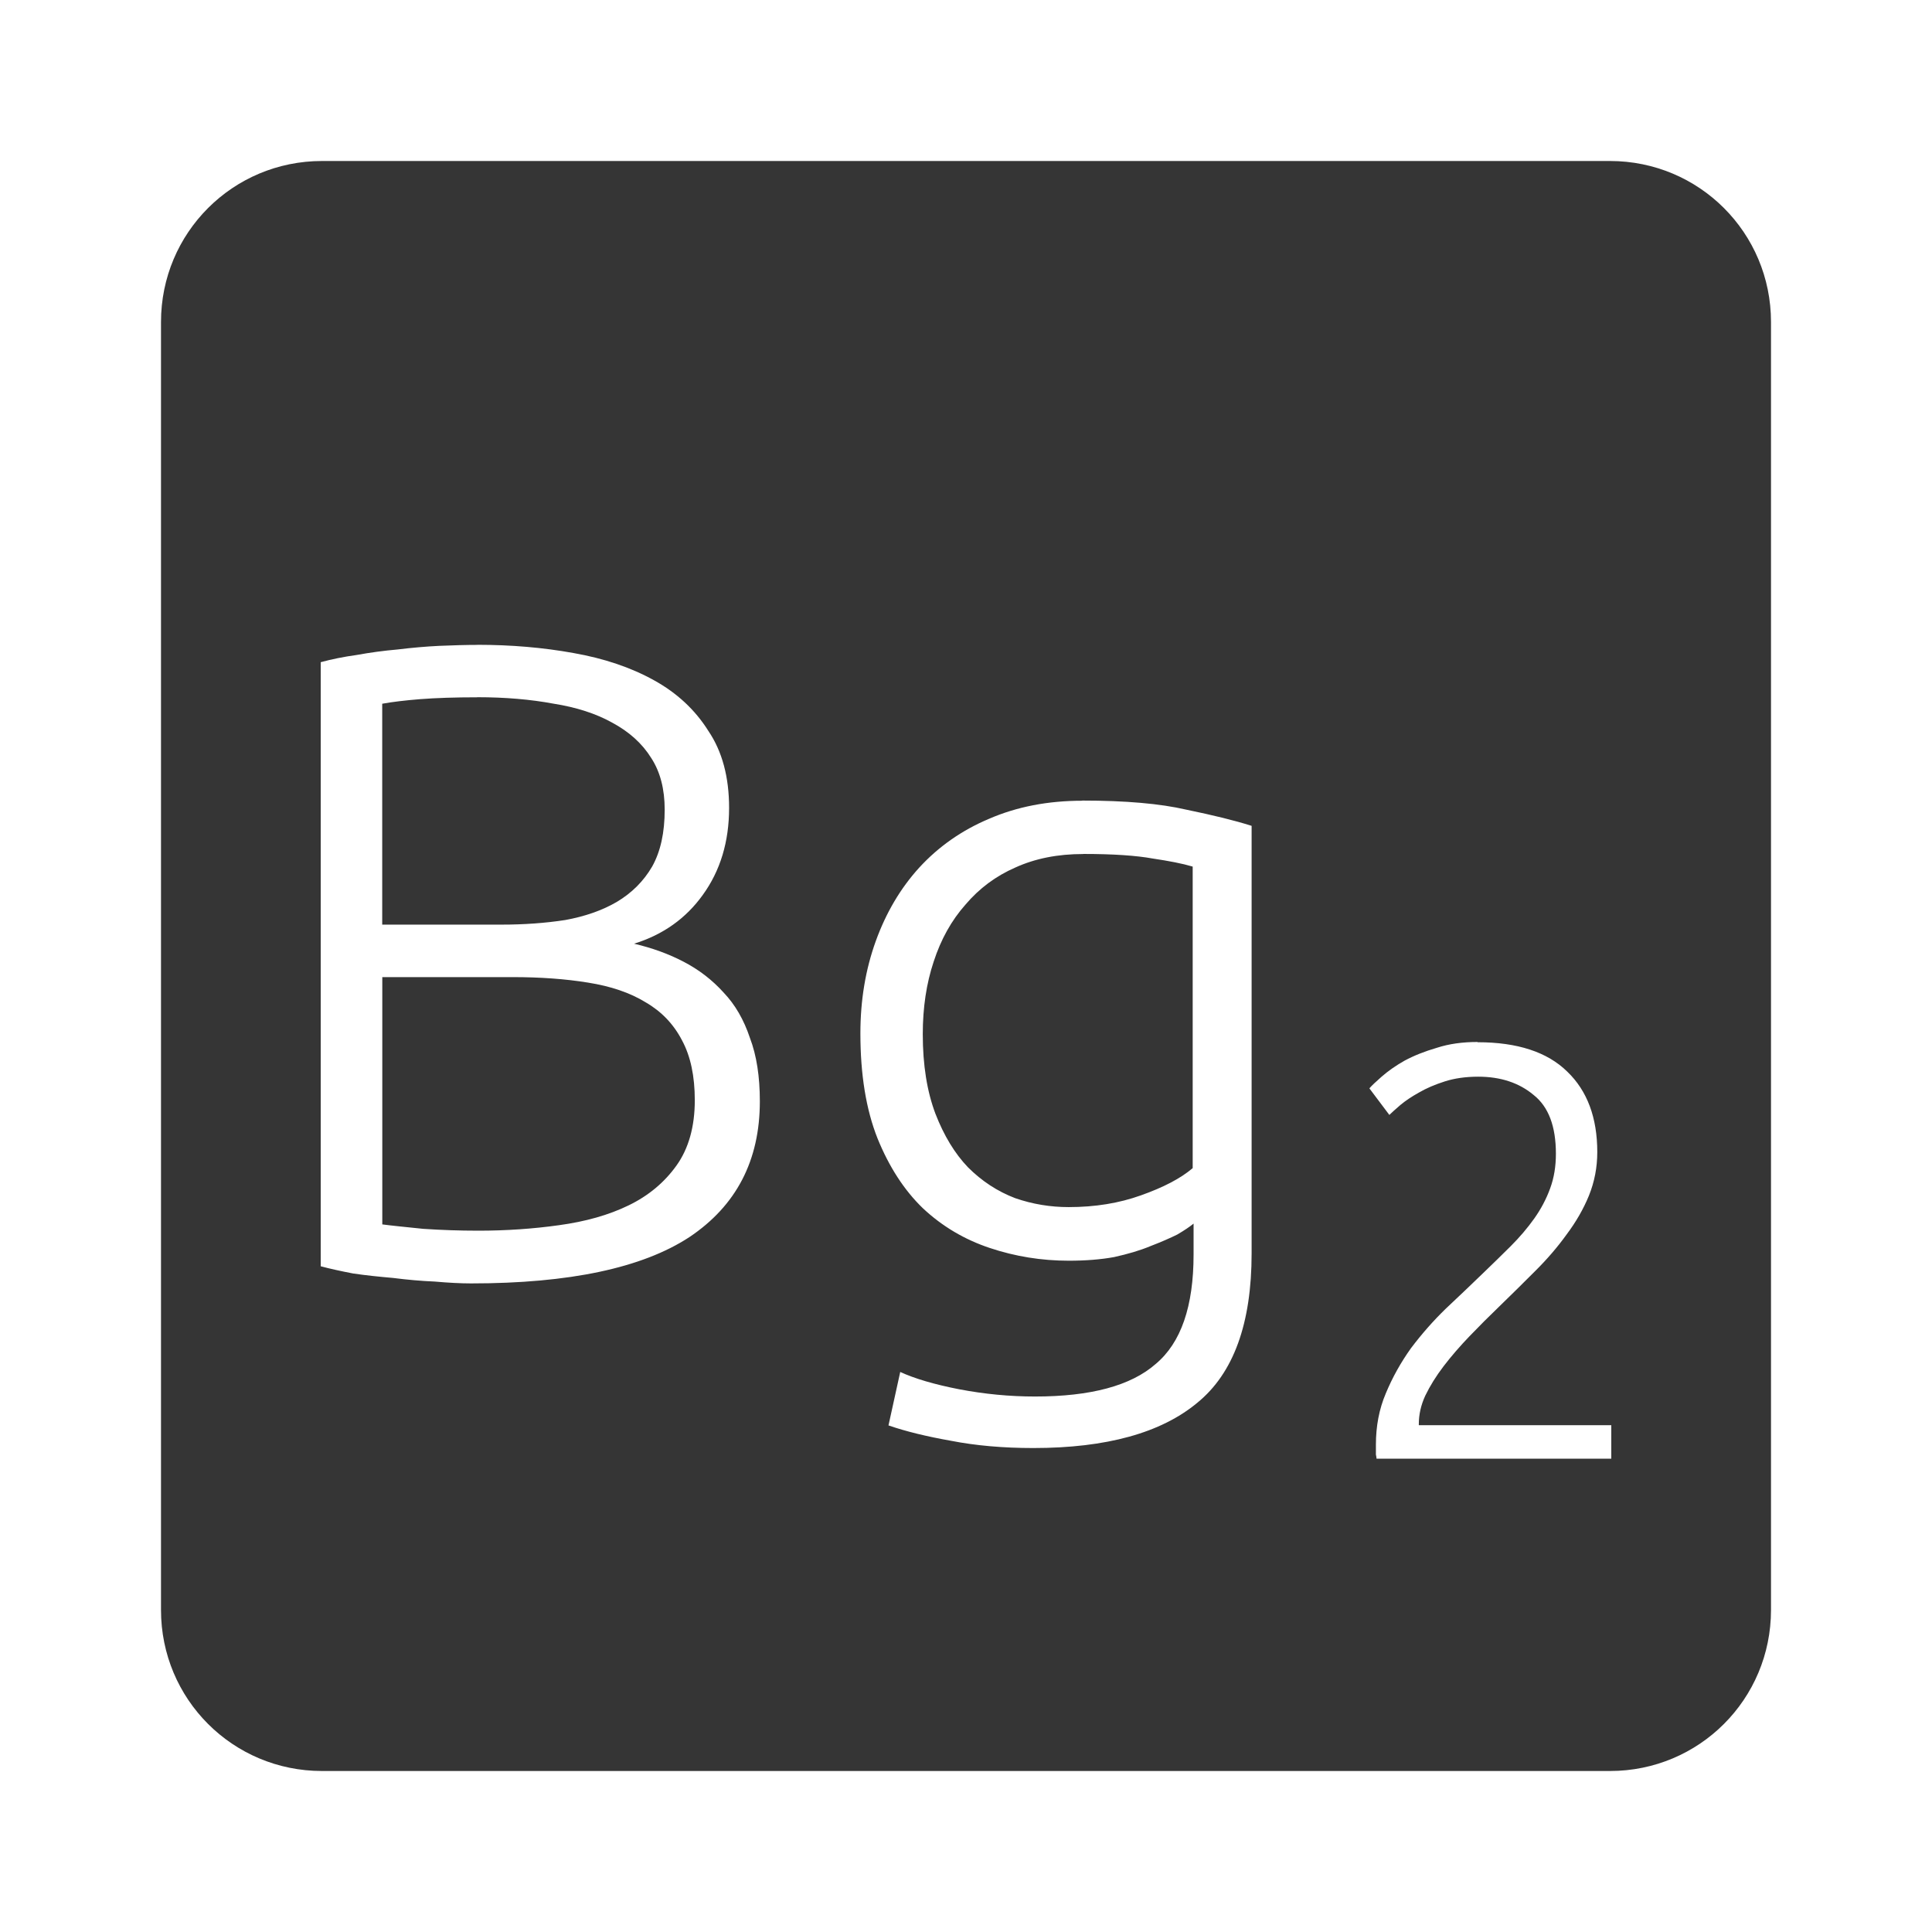 <svg xmlns="http://www.w3.org/2000/svg" viewBox="0 0 24 24">
 <path d="M 4,2 C 2.892,2 2,2.892 2,4 l 0,16 c 0,1.108 0.892,2 2,2 l 16,0 c 1.108,0 2,-0.892 2,-2 L 22,4 C 22,2.892 21.108,2 20,2 L 4,2 Z m 1.93,6.01 c 0.42,0 0.818,0.034 1.193,0.102 0.382,0.067 0.715,0.18 1,0.338 0.285,0.157 0.511,0.366 0.676,0.629 0.173,0.255 0.258,0.575 0.258,0.957 0,0.42 -0.109,0.78 -0.326,1.08 -0.21,0.293 -0.494,0.495 -0.854,0.607 0.225,0.053 0.43,0.127 0.617,0.225 0.188,0.098 0.354,0.225 0.496,0.383 0.143,0.15 0.251,0.338 0.326,0.563 0.083,0.218 0.123,0.48 0.123,0.787 0,0.735 -0.292,1.297 -0.877,1.688 C 7.977,15.751 7.074,15.943 5.851,15.943 5.723,15.943 5.572,15.935 5.4,15.92 5.235,15.913 5.062,15.898 4.882,15.875 4.71,15.86 4.545,15.843 4.388,15.82 4.231,15.79 4.096,15.76 3.984,15.73 l 0,-7.504 C 4.119,8.189 4.268,8.159 4.433,8.136 4.598,8.106 4.766,8.083 4.939,8.068 5.119,8.046 5.292,8.031 5.457,8.023 5.63,8.016 5.787,8.011 5.93,8.011 Z m 0,0.652 C 5.653,8.662 5.416,8.67 5.221,8.685 5.033,8.7 4.876,8.719 4.748,8.742 l 0,2.744 1.486,0 c 0.277,0 0.54,-0.019 0.787,-0.057 0.247,-0.045 0.461,-0.12 0.641,-0.225 C 7.85,11.092 7.996,10.945 8.101,10.765 8.206,10.577 8.257,10.343 8.257,10.058 8.257,9.803 8.202,9.588 8.089,9.415 7.977,9.235 7.815,9.09 7.605,8.977 7.402,8.864 7.16,8.786 6.875,8.741 6.59,8.688 6.275,8.661 5.93,8.661 Z m 7.514,1.283 c 0.54,0 0.97,0.038 1.293,0.113 0.33,0.068 0.601,0.134 0.811,0.201 l 0,5.311 c 0,0.87 -0.224,1.488 -0.674,1.855 -0.45,0.375 -1.13,0.563 -2.037,0.563 -0.375,0 -0.716,-0.03 -1.023,-0.09 -0.3,-0.053 -0.56,-0.116 -0.777,-0.191 l 0.146,-0.664 c 0.18,0.083 0.425,0.155 0.732,0.215 0.315,0.06 0.628,0.09 0.943,0.09 0.69,0 1.191,-0.134 1.498,-0.404 0.315,-0.263 0.471,-0.716 0.471,-1.361 l 0,-0.383 c -0.045,0.037 -0.111,0.082 -0.201,0.135 -0.09,0.045 -0.203,0.094 -0.338,0.146 -0.127,0.053 -0.277,0.097 -0.449,0.135 -0.165,0.03 -0.353,0.045 -0.563,0.045 -0.338,0 -0.665,-0.053 -0.98,-0.158 -0.315,-0.105 -0.592,-0.269 -0.832,-0.494 -0.233,-0.225 -0.42,-0.515 -0.563,-0.867 -0.143,-0.36 -0.213,-0.795 -0.213,-1.305 0,-0.413 0.064,-0.794 0.191,-1.146 0.127,-0.352 0.307,-0.657 0.539,-0.912 0.24,-0.262 0.53,-0.465 0.867,-0.607 0.345,-0.15 0.731,-0.225 1.158,-0.225 z m 0.012,0.664 c -0.315,0 -0.596,0.055 -0.844,0.168 -0.24,0.105 -0.447,0.258 -0.619,0.461 -0.173,0.195 -0.305,0.431 -0.395,0.709 -0.09,0.27 -0.135,0.57 -0.135,0.9 0,0.383 0.053,0.713 0.158,0.99 0.105,0.27 0.239,0.492 0.404,0.664 0.172,0.172 0.368,0.3 0.586,0.383 0.217,0.075 0.439,0.111 0.664,0.111 0.33,0 0.628,-0.049 0.898,-0.146 0.277,-0.098 0.493,-0.21 0.643,-0.338 l 0,-3.746 c -0.128,-0.038 -0.294,-0.07 -0.496,-0.1 -0.202,-0.037 -0.49,-0.057 -0.865,-0.057 z m -8.707,1.529 0,3.072 c 0.113,0.015 0.283,0.032 0.508,0.055 0.225,0.015 0.453,0.023 0.686,0.023 0.345,0 0.679,-0.023 1,-0.068 0.33,-0.045 0.618,-0.126 0.865,-0.246 0.248,-0.12 0.446,-0.286 0.596,-0.496 0.15,-0.21 0.227,-0.481 0.227,-0.811 0,-0.3 -0.053,-0.547 -0.158,-0.742 C 8.368,12.722 8.217,12.565 8.022,12.452 7.827,12.332 7.588,12.251 7.303,12.206 7.026,12.161 6.714,12.138 6.369,12.138 l -1.621,0 z m 13.607,0.809 c 0.492,0 0.865,0.121 1.113,0.365 0.249,0.239 0.373,0.573 0.373,1 0,0.19 -0.035,0.37 -0.104,0.541 -0.068,0.166 -0.16,0.326 -0.277,0.482 -0.112,0.156 -0.242,0.307 -0.389,0.453 -0.146,0.146 -0.294,0.293 -0.445,0.439 -0.127,0.122 -0.251,0.246 -0.373,0.373 -0.117,0.122 -0.225,0.246 -0.322,0.373 -0.093,0.122 -0.168,0.243 -0.227,0.365 -0.054,0.117 -0.08,0.235 -0.08,0.352 l 0,0.014 2.391,0 0,0.416 -2.916,0 c 0,-0.01 -0.003,-0.026 -0.008,-0.051 l 0,-0.123 c 0,-0.229 0.04,-0.442 0.123,-0.637 0.083,-0.2 0.188,-0.387 0.314,-0.563 0.132,-0.175 0.276,-0.339 0.432,-0.49 0.161,-0.151 0.315,-0.298 0.461,-0.439 0.122,-0.117 0.236,-0.229 0.344,-0.336 0.112,-0.112 0.21,-0.227 0.293,-0.344 0.083,-0.117 0.149,-0.241 0.197,-0.373 0.049,-0.132 0.072,-0.276 0.072,-0.432 0,-0.341 -0.092,-0.584 -0.277,-0.73 -0.18,-0.151 -0.41,-0.227 -0.688,-0.227 -0.156,0 -0.294,0.02 -0.416,0.059 -0.122,0.039 -0.23,0.085 -0.322,0.139 -0.088,0.049 -0.163,0.099 -0.227,0.152 -0.063,0.054 -0.109,0.096 -0.139,0.125 l -0.248,-0.33 c 0.029,-0.034 0.079,-0.081 0.152,-0.145 0.078,-0.068 0.173,-0.136 0.285,-0.199 0.117,-0.063 0.251,-0.116 0.402,-0.16 0.151,-0.049 0.319,-0.072 0.504,-0.072 z" style="fill:#353535;fill-opacity:1"/>
</svg>
